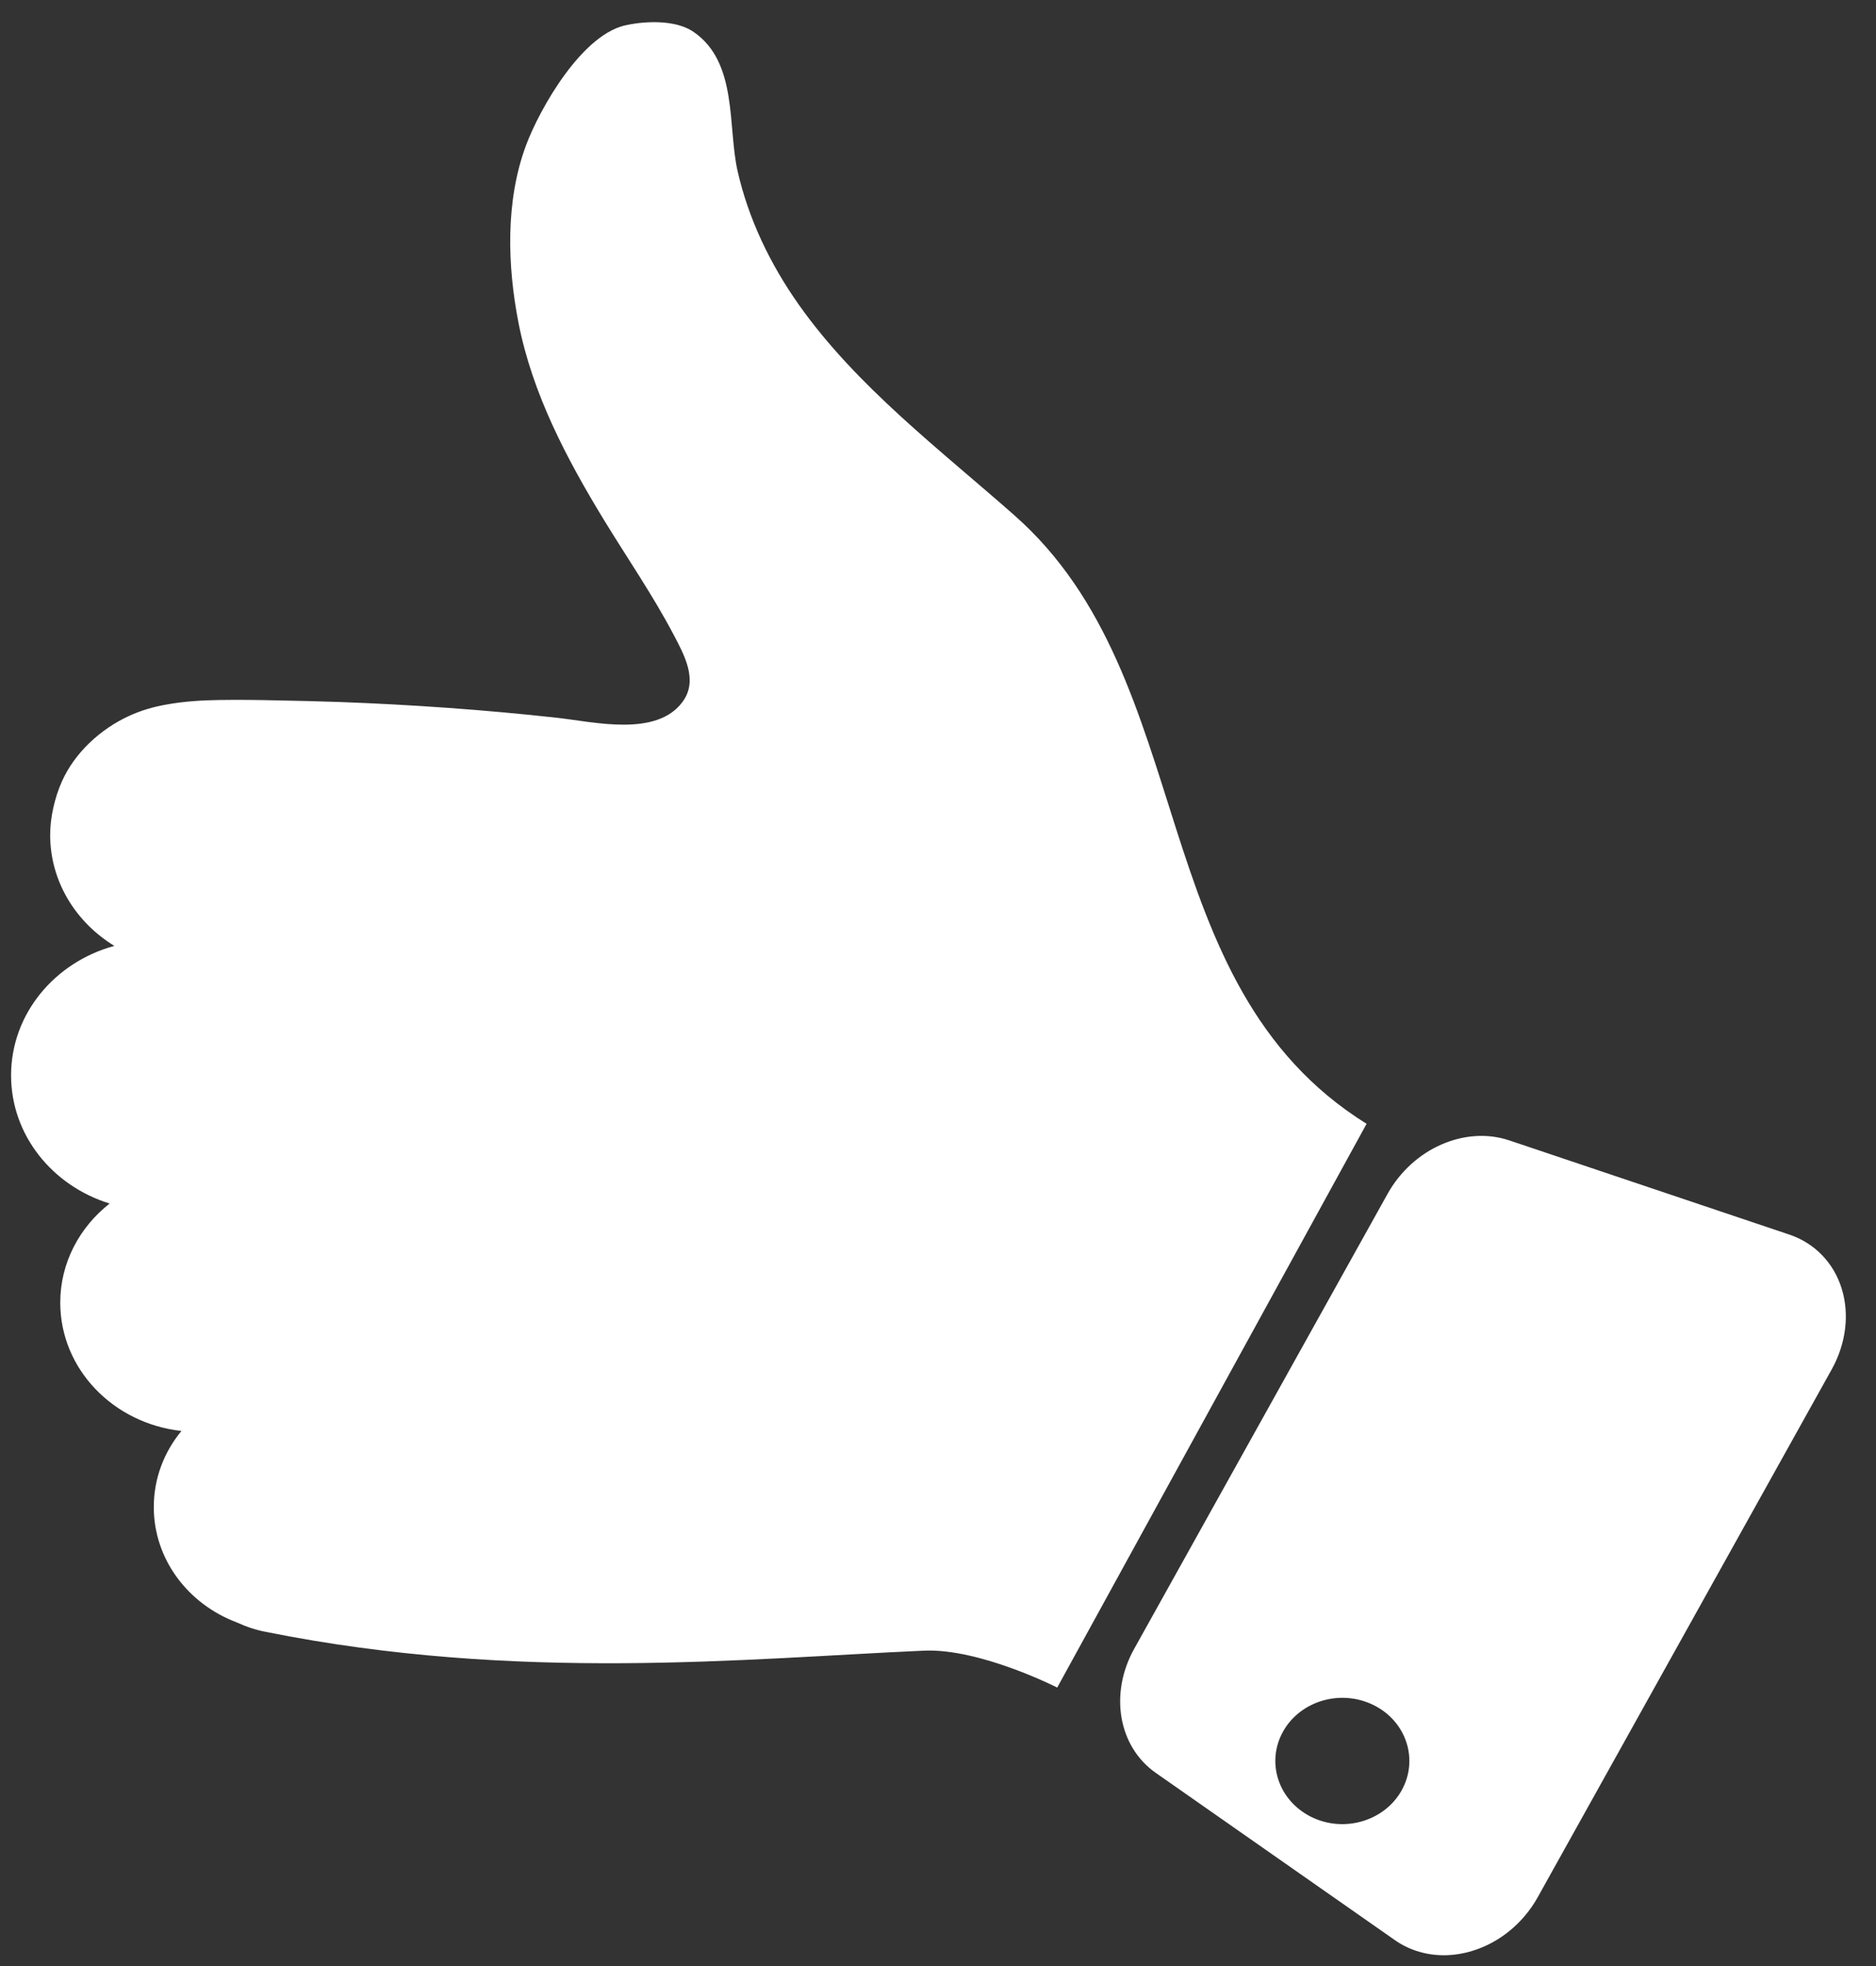 <svg width="42" height="44" viewBox="0 0 42 44" fill="none" xmlns="http://www.w3.org/2000/svg">
<rect x="0" y="0" width="42" height="44" fill="#333333" stroke="none"/>
<path d="M31.38 40.069C30.995 40.758 30.087 41.025 29.355 40.662C28.621 40.297 28.339 39.444 28.725 38.752C29.111 38.062 30.018 37.797 30.752 38.16C31.485 38.522 31.766 39.378 31.38 40.069ZM41.23 28.833C41.05 28.257 40.625 27.822 40.065 27.632L33.79 25.522C32.801 25.19 31.632 25.703 31.066 26.717L25.392 36.901C24.832 37.906 25.038 39.09 25.874 39.676L31.234 43.424C31.567 43.656 31.969 43.77 32.386 43.758C32.574 43.752 32.765 43.722 32.955 43.663C33.566 43.48 34.102 43.042 34.425 42.463L41.012 30.641C41.33 30.066 41.411 29.408 41.23 28.833Z" fill="white"/>
<path d="M22.706 11.529C21.024 10.046 19.175 8.645 17.886 6.822C17.241 5.909 16.758 4.902 16.513 3.829C16.288 2.831 16.522 1.404 15.535 0.719C14.997 0.347 14.069 0.553 14.069 0.553C13.049 0.714 12.08 2.439 11.778 3.249C11.312 4.498 11.358 5.946 11.609 7.229C11.92 8.812 12.683 10.263 13.528 11.647C14.046 12.494 14.612 13.316 15.075 14.193C15.318 14.655 15.637 15.222 15.283 15.705C14.701 16.5 13.306 16.158 12.48 16.065C10.853 15.885 9.218 15.77 7.581 15.71C7.109 15.695 6.637 15.682 6.166 15.674C5.749 15.664 5.332 15.66 4.915 15.666C4.512 15.672 4.11 15.697 3.714 15.77C3.431 15.82 3.153 15.901 2.893 16.021C2.239 16.32 1.666 16.857 1.385 17.491C1.225 17.85 1.123 18.293 1.123 18.684C1.123 19.727 1.696 20.641 2.56 21.169C1.225 21.532 0.248 22.692 0.248 24.067C0.248 25.406 1.174 26.54 2.454 26.935C1.78 27.466 1.349 28.261 1.349 29.153C1.349 30.637 2.535 31.857 4.062 32.025C3.674 32.496 3.443 33.084 3.443 33.728C3.443 34.9 4.213 35.901 5.302 36.31C5.512 36.407 5.732 36.48 5.959 36.523C11.599 37.654 16.712 37.118 20.684 36.942C21.935 36.885 23.669 37.768 23.669 37.768L30.595 25.151C25.546 22.006 26.898 15.215 22.706 11.529Z" fill="white"/>
</svg>
